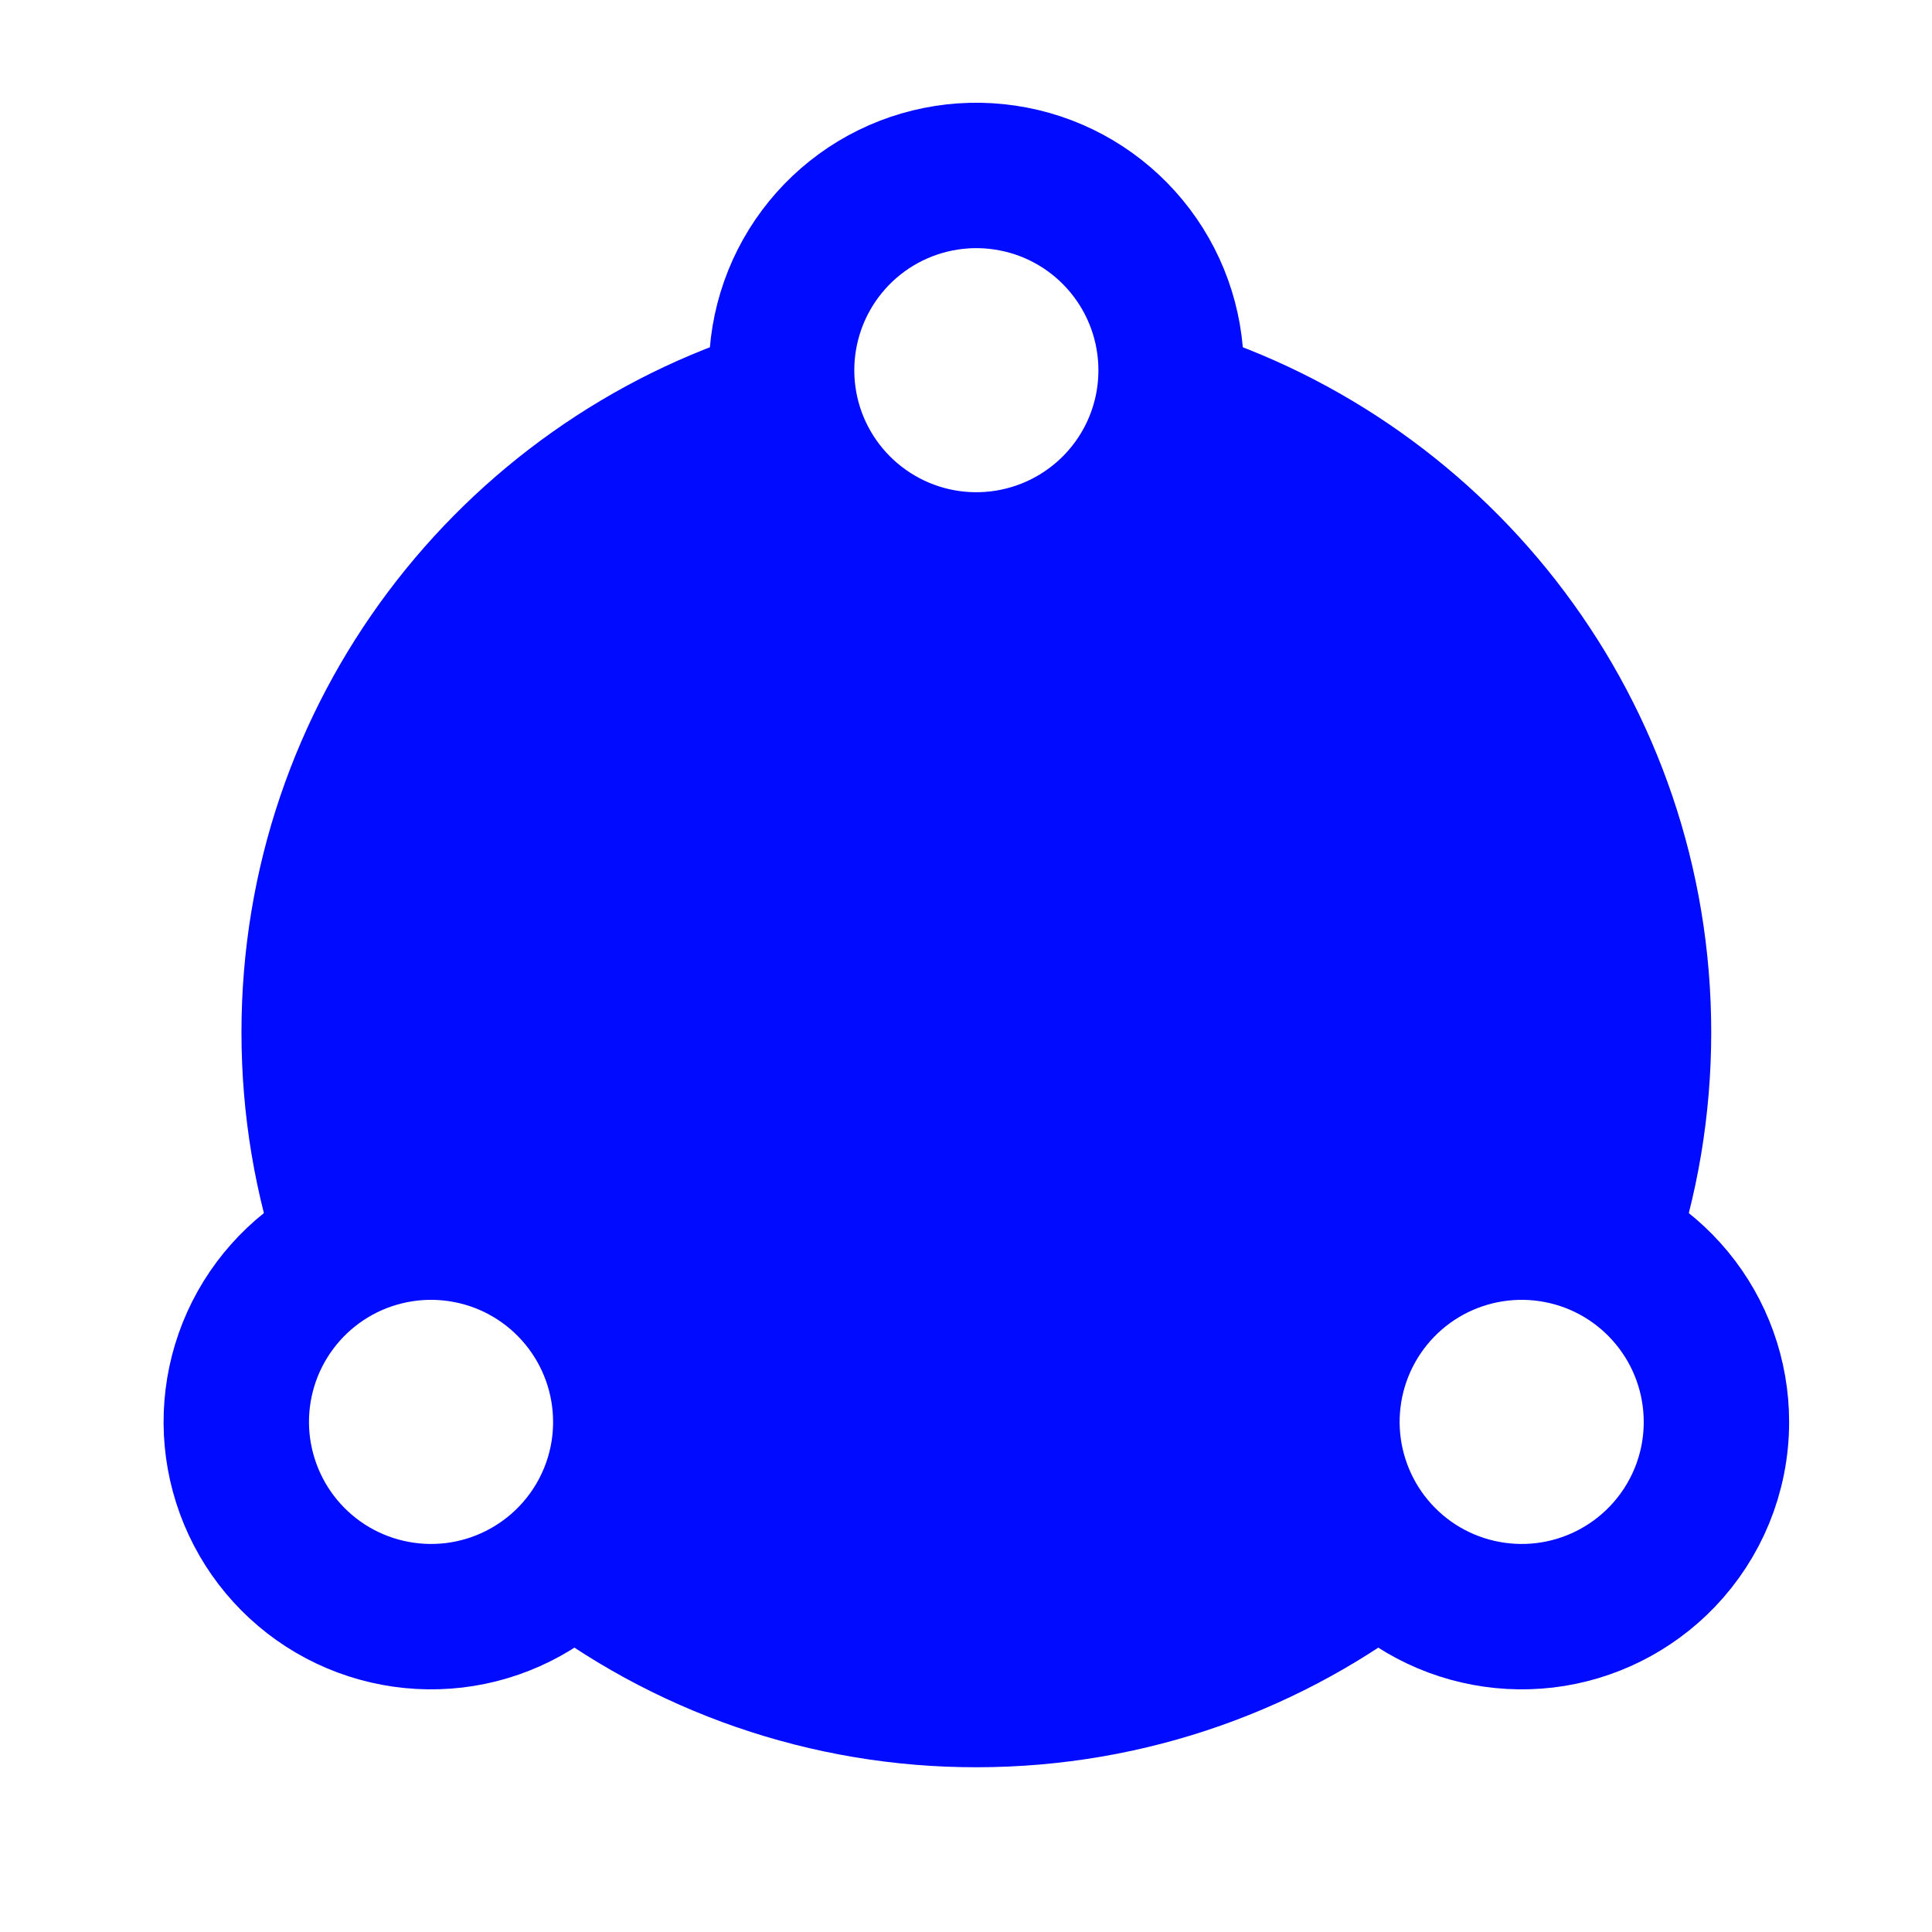 <svg width="31" height="31" viewBox="0 0 31 31" fill="none" xmlns="http://www.w3.org/2000/svg">
<path d="M9.104 24.921C10.974 26.394 13.286 27.193 15.666 27.19C18.143 27.19 20.422 26.342 22.229 24.921" stroke="#000BFF" stroke-width="2.333"/>
<path d="M12.541 6.406C8.198 7.741 5.041 11.784 5.041 16.564C5.041 17.767 5.241 18.924 5.61 20.002" stroke="#000BFF" stroke-width="2.333"/>
<path d="M18.791 6.406C23.134 7.741 26.291 11.784 26.291 16.564C26.291 17.767 26.091 18.924 25.723 20.002" stroke="#000BFF" stroke-width="2.333"/>
<path d="M27.541 22.815C27.541 23.653 27.211 24.415 26.674 24.976C26.172 25.5 25.503 25.834 24.782 25.919C24.061 26.003 23.333 25.835 22.723 25.442C22.113 25.048 21.659 24.455 21.439 23.763C21.218 23.071 21.246 22.325 21.516 21.651C21.787 20.977 22.283 20.419 22.92 20.071C23.558 19.724 24.296 19.609 25.009 19.747C25.722 19.884 26.364 20.266 26.826 20.826C27.288 21.385 27.541 22.089 27.541 22.815V22.815Z" stroke="#000BFF" stroke-width="2.333" stroke-linecap="round" stroke-linejoin="round"/>
<path d="M10.041 22.815C10.041 23.653 9.711 24.415 9.174 24.976C8.672 25.5 8.003 25.834 7.282 25.919C6.561 26.003 5.833 25.835 5.223 25.442C4.613 25.048 4.159 24.455 3.939 23.763C3.718 23.071 3.746 22.325 4.016 21.651C4.287 20.977 4.783 20.419 5.42 20.071C6.058 19.724 6.796 19.609 7.509 19.747C8.222 19.884 8.864 20.266 9.326 20.826C9.788 21.385 10.041 22.089 10.041 22.815Z" stroke="#000BFF" stroke-width="2.333" stroke-linecap="round" stroke-linejoin="round"/>
<path d="M18.791 5.94C18.791 6.778 18.461 7.54 17.924 8.101C17.422 8.625 16.753 8.958 16.032 9.043C15.311 9.128 14.583 8.96 13.973 8.566C13.363 8.173 12.909 7.58 12.688 6.888C12.468 6.196 12.496 5.45 12.766 4.776C13.037 4.102 13.533 3.544 14.17 3.196C14.808 2.849 15.546 2.734 16.259 2.872C16.972 3.009 17.614 3.391 18.076 3.951C18.538 4.51 18.791 5.214 18.791 5.94V5.94Z" stroke="#000BFF" stroke-width="2.333" stroke-linecap="round" stroke-linejoin="round"/>
<path d="M26.291 16.281C26.291 17.52 26.074 18.708 25.675 19.809C21.019 20.431 21.806 23.15 21.381 25.089C19.8 26.068 17.935 26.634 15.939 26.634C13.665 26.634 11.562 25.9 9.854 24.657C9.428 20.503 7.568 20.646 6.203 19.809C5.804 18.708 5.586 17.52 5.586 16.281C5.586 11.855 8.364 8.078 12.271 6.597C13.411 6.165 14.647 8.411 15.939 8.411C17.051 8.411 18.122 6.104 19.126 6.429C23.284 7.773 26.291 11.676 26.291 16.281Z" fill="#000BFF"/>
</svg>
